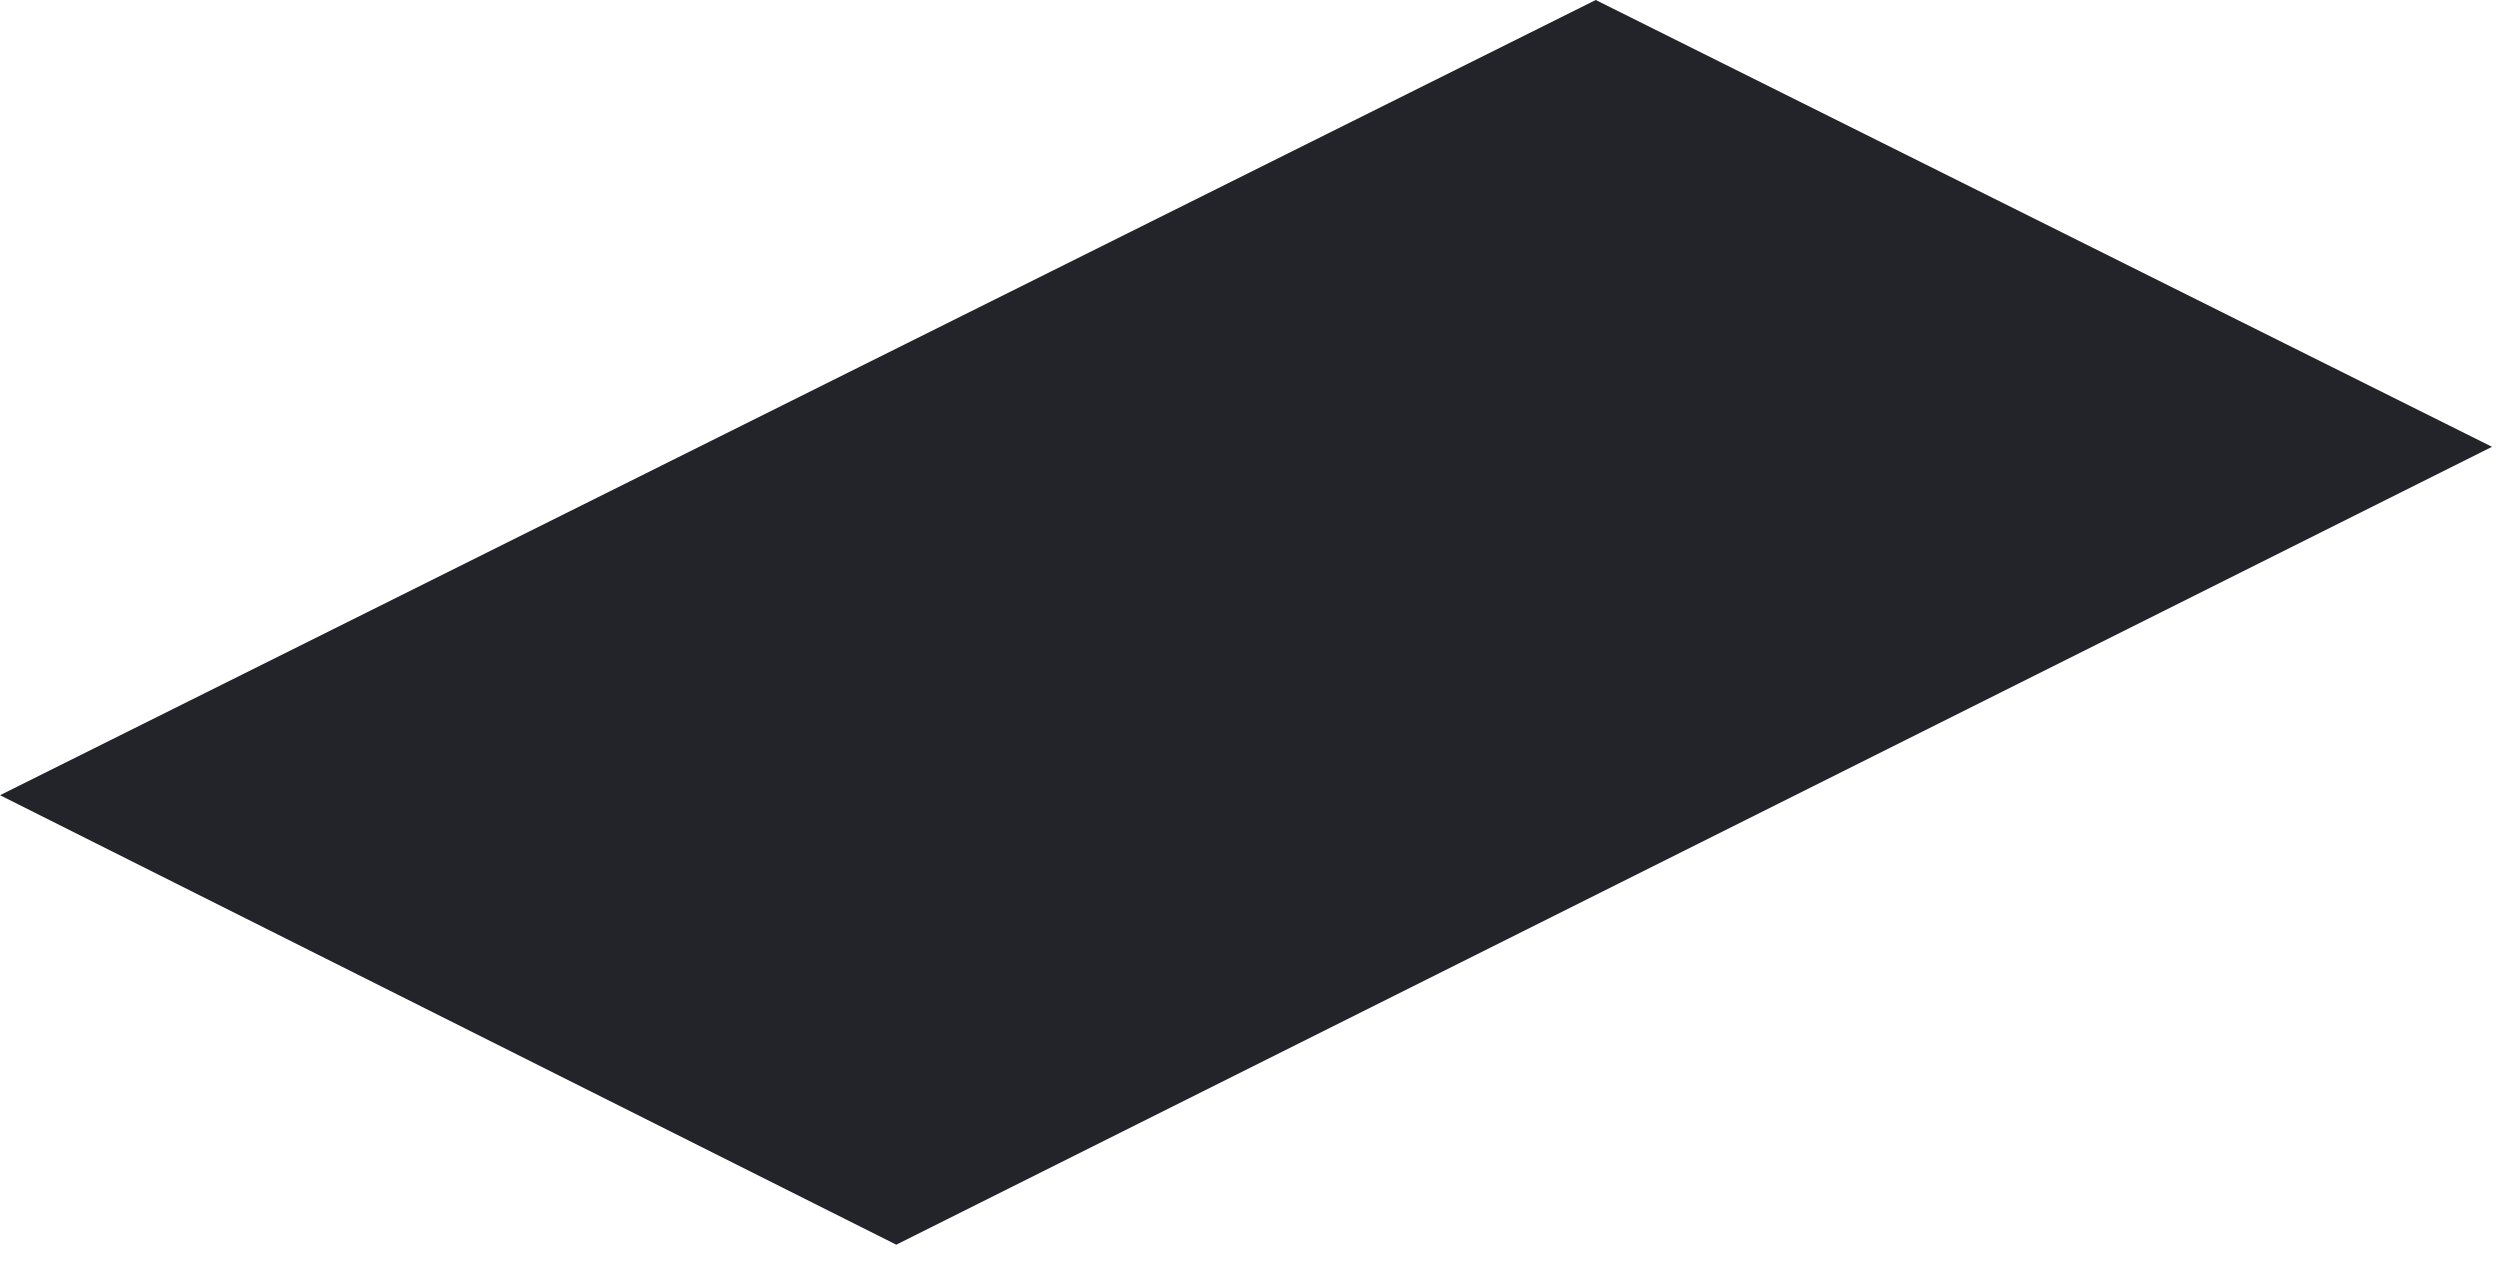 <?xml version="1.0" encoding="utf-8"?>
<svg version="1.1" id="Layer_1"
xmlns="http://www.w3.org/2000/svg"
xmlns:xlink="http://www.w3.org/1999/xlink"
xmlns:author="http://www.sothink.com"
width="47px" height="24px"
xml:space="preserve">
<g id="372" transform="matrix(1, 0, 0, 1, 0, 0)">
<path style="fill:#232429;fill-opacity:1" d="M0,14.95L30 0L46.85 8.4L16.85 23.4L0 14.95" />
</g>
</svg>
